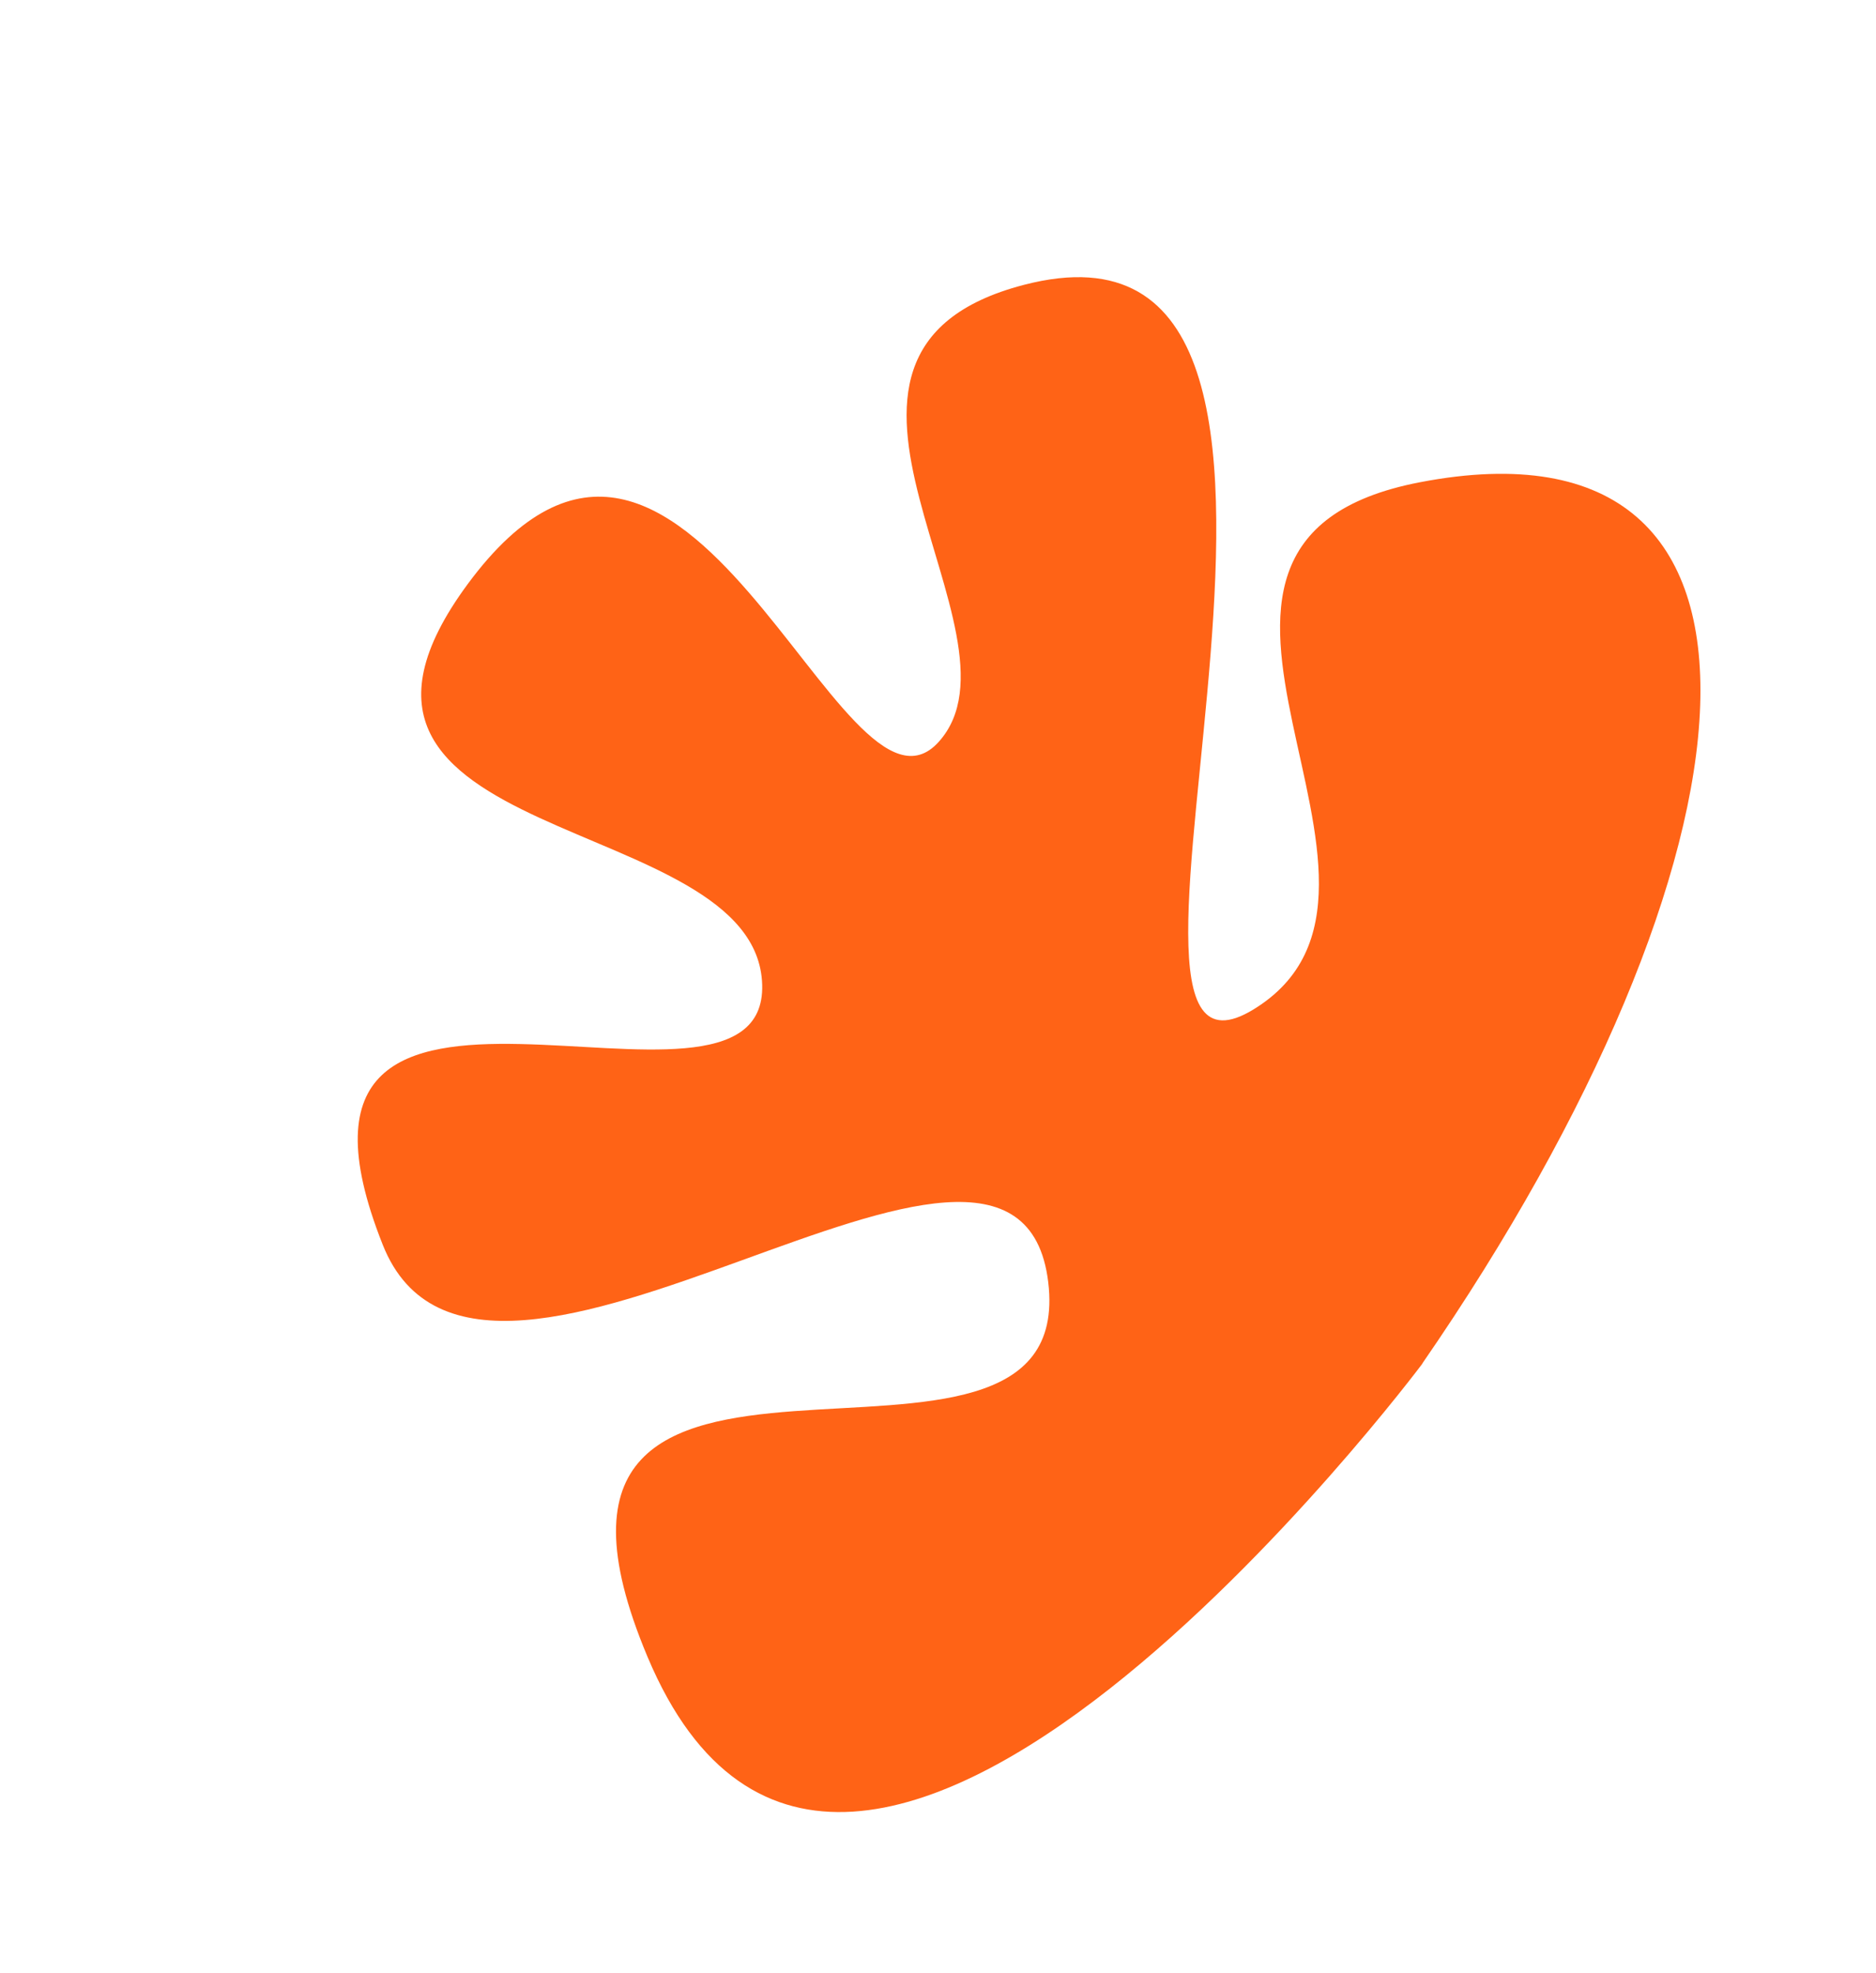 <svg width="311" height="327" viewBox="0 0 311 327" fill="none" xmlns="http://www.w3.org/2000/svg">
<path d="M235.817 226.02C235.817 226.02 140.458 353.494 107.336 274.617C78.496 205.905 178.892 255.472 173.776 212.554C168.64 169.624 79.964 247.939 63.453 206.34C39.479 145.963 127.227 192.35 126.352 163.219C125.504 134.044 45.077 140.821 77.541 96.811C113.841 47.639 139.446 140.955 155.617 122.974C171.824 104.987 126.15 58.544 169.749 47.217C234.66 30.32 174.654 187.484 207.753 167.355C240.852 147.227 182.841 90.015 235.425 79.933C301.257 67.289 293.273 142.682 235.796 226.006L235.817 226.02Z" fill="#FF6316"/>
</svg>
